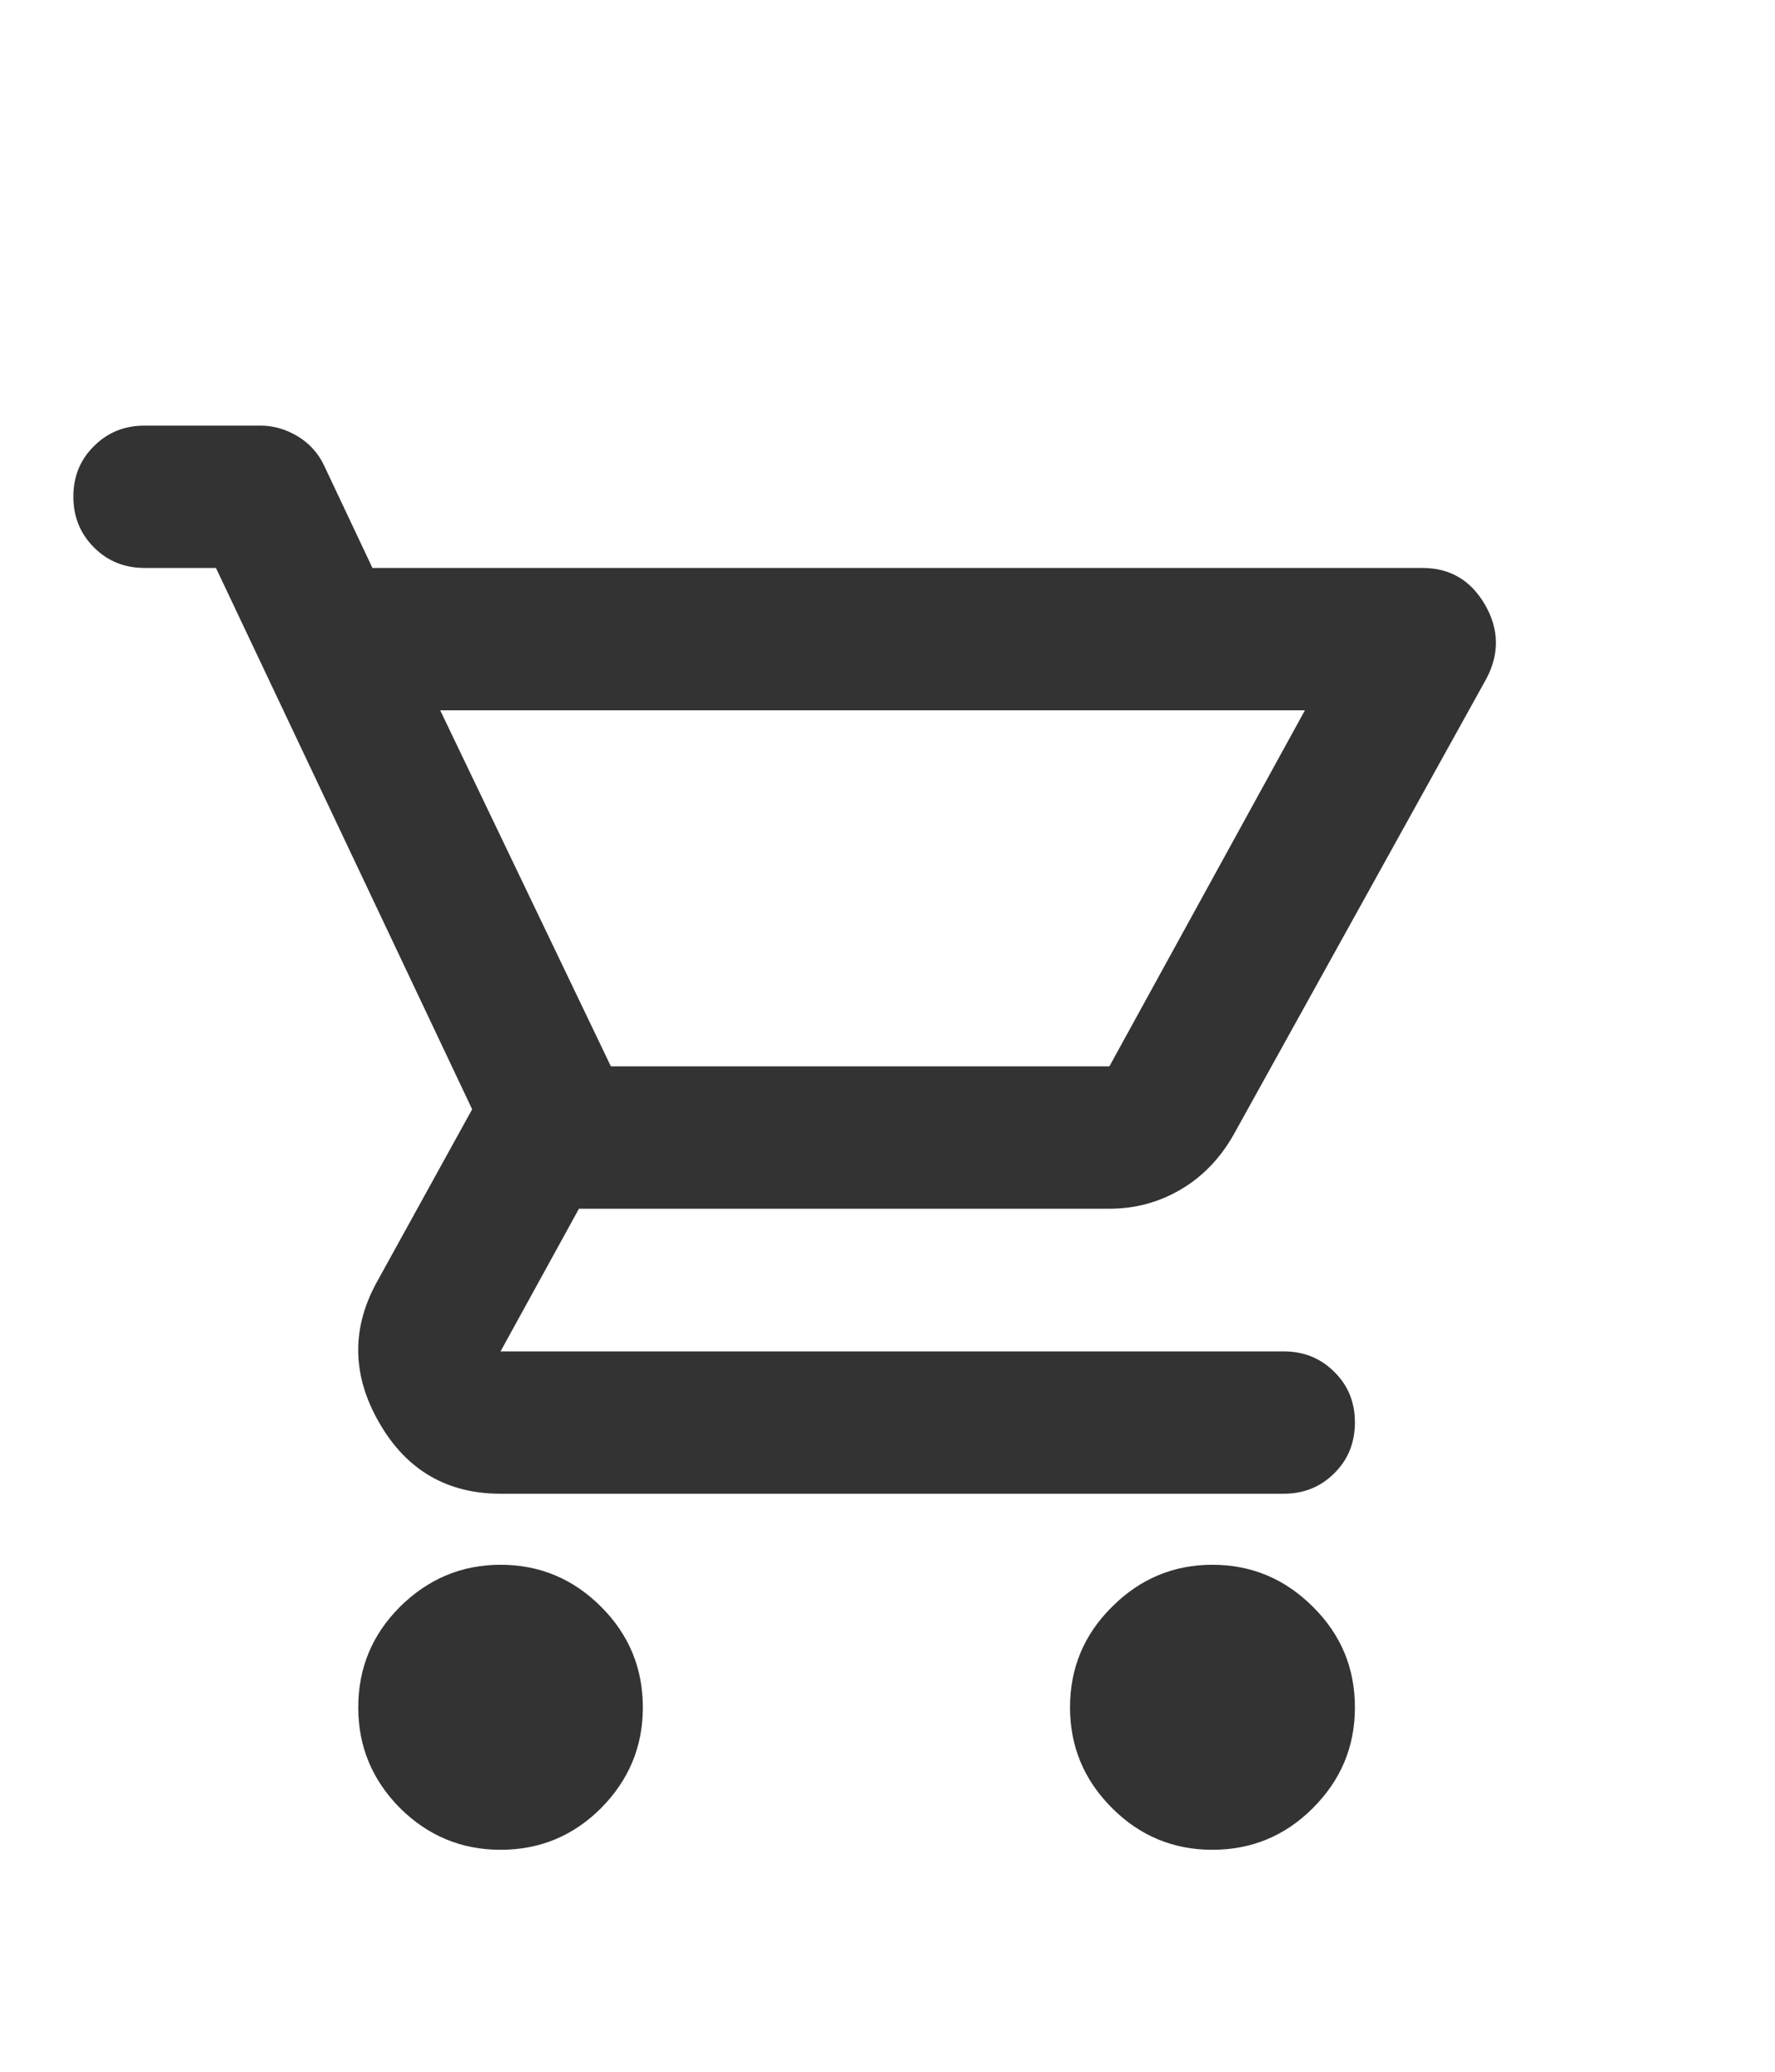 <svg width="6" height="7" viewBox="0 0 6 7" fill="none" xmlns="http://www.w3.org/2000/svg">
<g clip-path="url(#clip0_281_416)">
<g clip-path="url(#clip1_281_416)">
<path d="M1.692 6.25C1.56 6.25 1.447 6.203 1.352 6.109C1.258 6.014 1.211 5.901 1.211 5.769C1.211 5.636 1.258 5.523 1.352 5.429C1.447 5.335 1.56 5.287 1.692 5.287C1.825 5.287 1.938 5.335 2.032 5.429C2.126 5.523 2.173 5.636 2.173 5.769C2.173 5.901 2.126 6.014 2.032 6.109C1.938 6.203 1.825 6.25 1.692 6.25ZM4.098 6.25C3.966 6.25 3.853 6.203 3.759 6.109C3.664 6.014 3.617 5.901 3.617 5.769C3.617 5.636 3.664 5.523 3.759 5.429C3.853 5.335 3.966 5.287 4.098 5.287C4.231 5.287 4.344 5.335 4.438 5.429C4.533 5.523 4.58 5.636 4.58 5.769C4.58 5.901 4.533 6.014 4.438 6.109C4.344 6.203 4.231 6.25 4.098 6.25ZM1.488 2.4L2.065 3.603H3.75L4.411 2.4H1.488ZM1.259 1.919H4.808C4.901 1.919 4.971 1.96 5.019 2.042C5.067 2.124 5.069 2.208 5.025 2.292L4.171 3.832C4.126 3.912 4.067 3.974 3.993 4.018C3.919 4.062 3.838 4.084 3.75 4.084H1.957L1.692 4.566H4.339C4.407 4.566 4.464 4.589 4.51 4.635C4.557 4.681 4.58 4.738 4.58 4.806C4.58 4.874 4.557 4.932 4.51 4.978C4.464 5.024 4.407 5.047 4.339 5.047H1.692C1.512 5.047 1.375 4.968 1.283 4.809C1.191 4.651 1.187 4.493 1.271 4.337L1.596 3.748L0.73 1.919H0.489C0.421 1.919 0.364 1.896 0.318 1.85C0.271 1.803 0.248 1.746 0.248 1.678C0.248 1.61 0.271 1.553 0.318 1.507C0.364 1.461 0.421 1.438 0.489 1.438H0.88C0.924 1.438 0.966 1.45 1.006 1.474C1.046 1.498 1.077 1.532 1.097 1.576L1.259 1.919Z" fill="#333333"/>
</g>
</g>
<defs>
<clipPath id="clip0_281_416">
<rect width="5.775" height="5.775" fill="white" transform="translate(0.008 0.956)"/>
</clipPath>
<clipPath id="clip1_281_416">
<rect width="5.775" height="5.775" fill="white" transform="translate(0.008 0.956)"/>
</clipPath>
</defs>
</svg>
